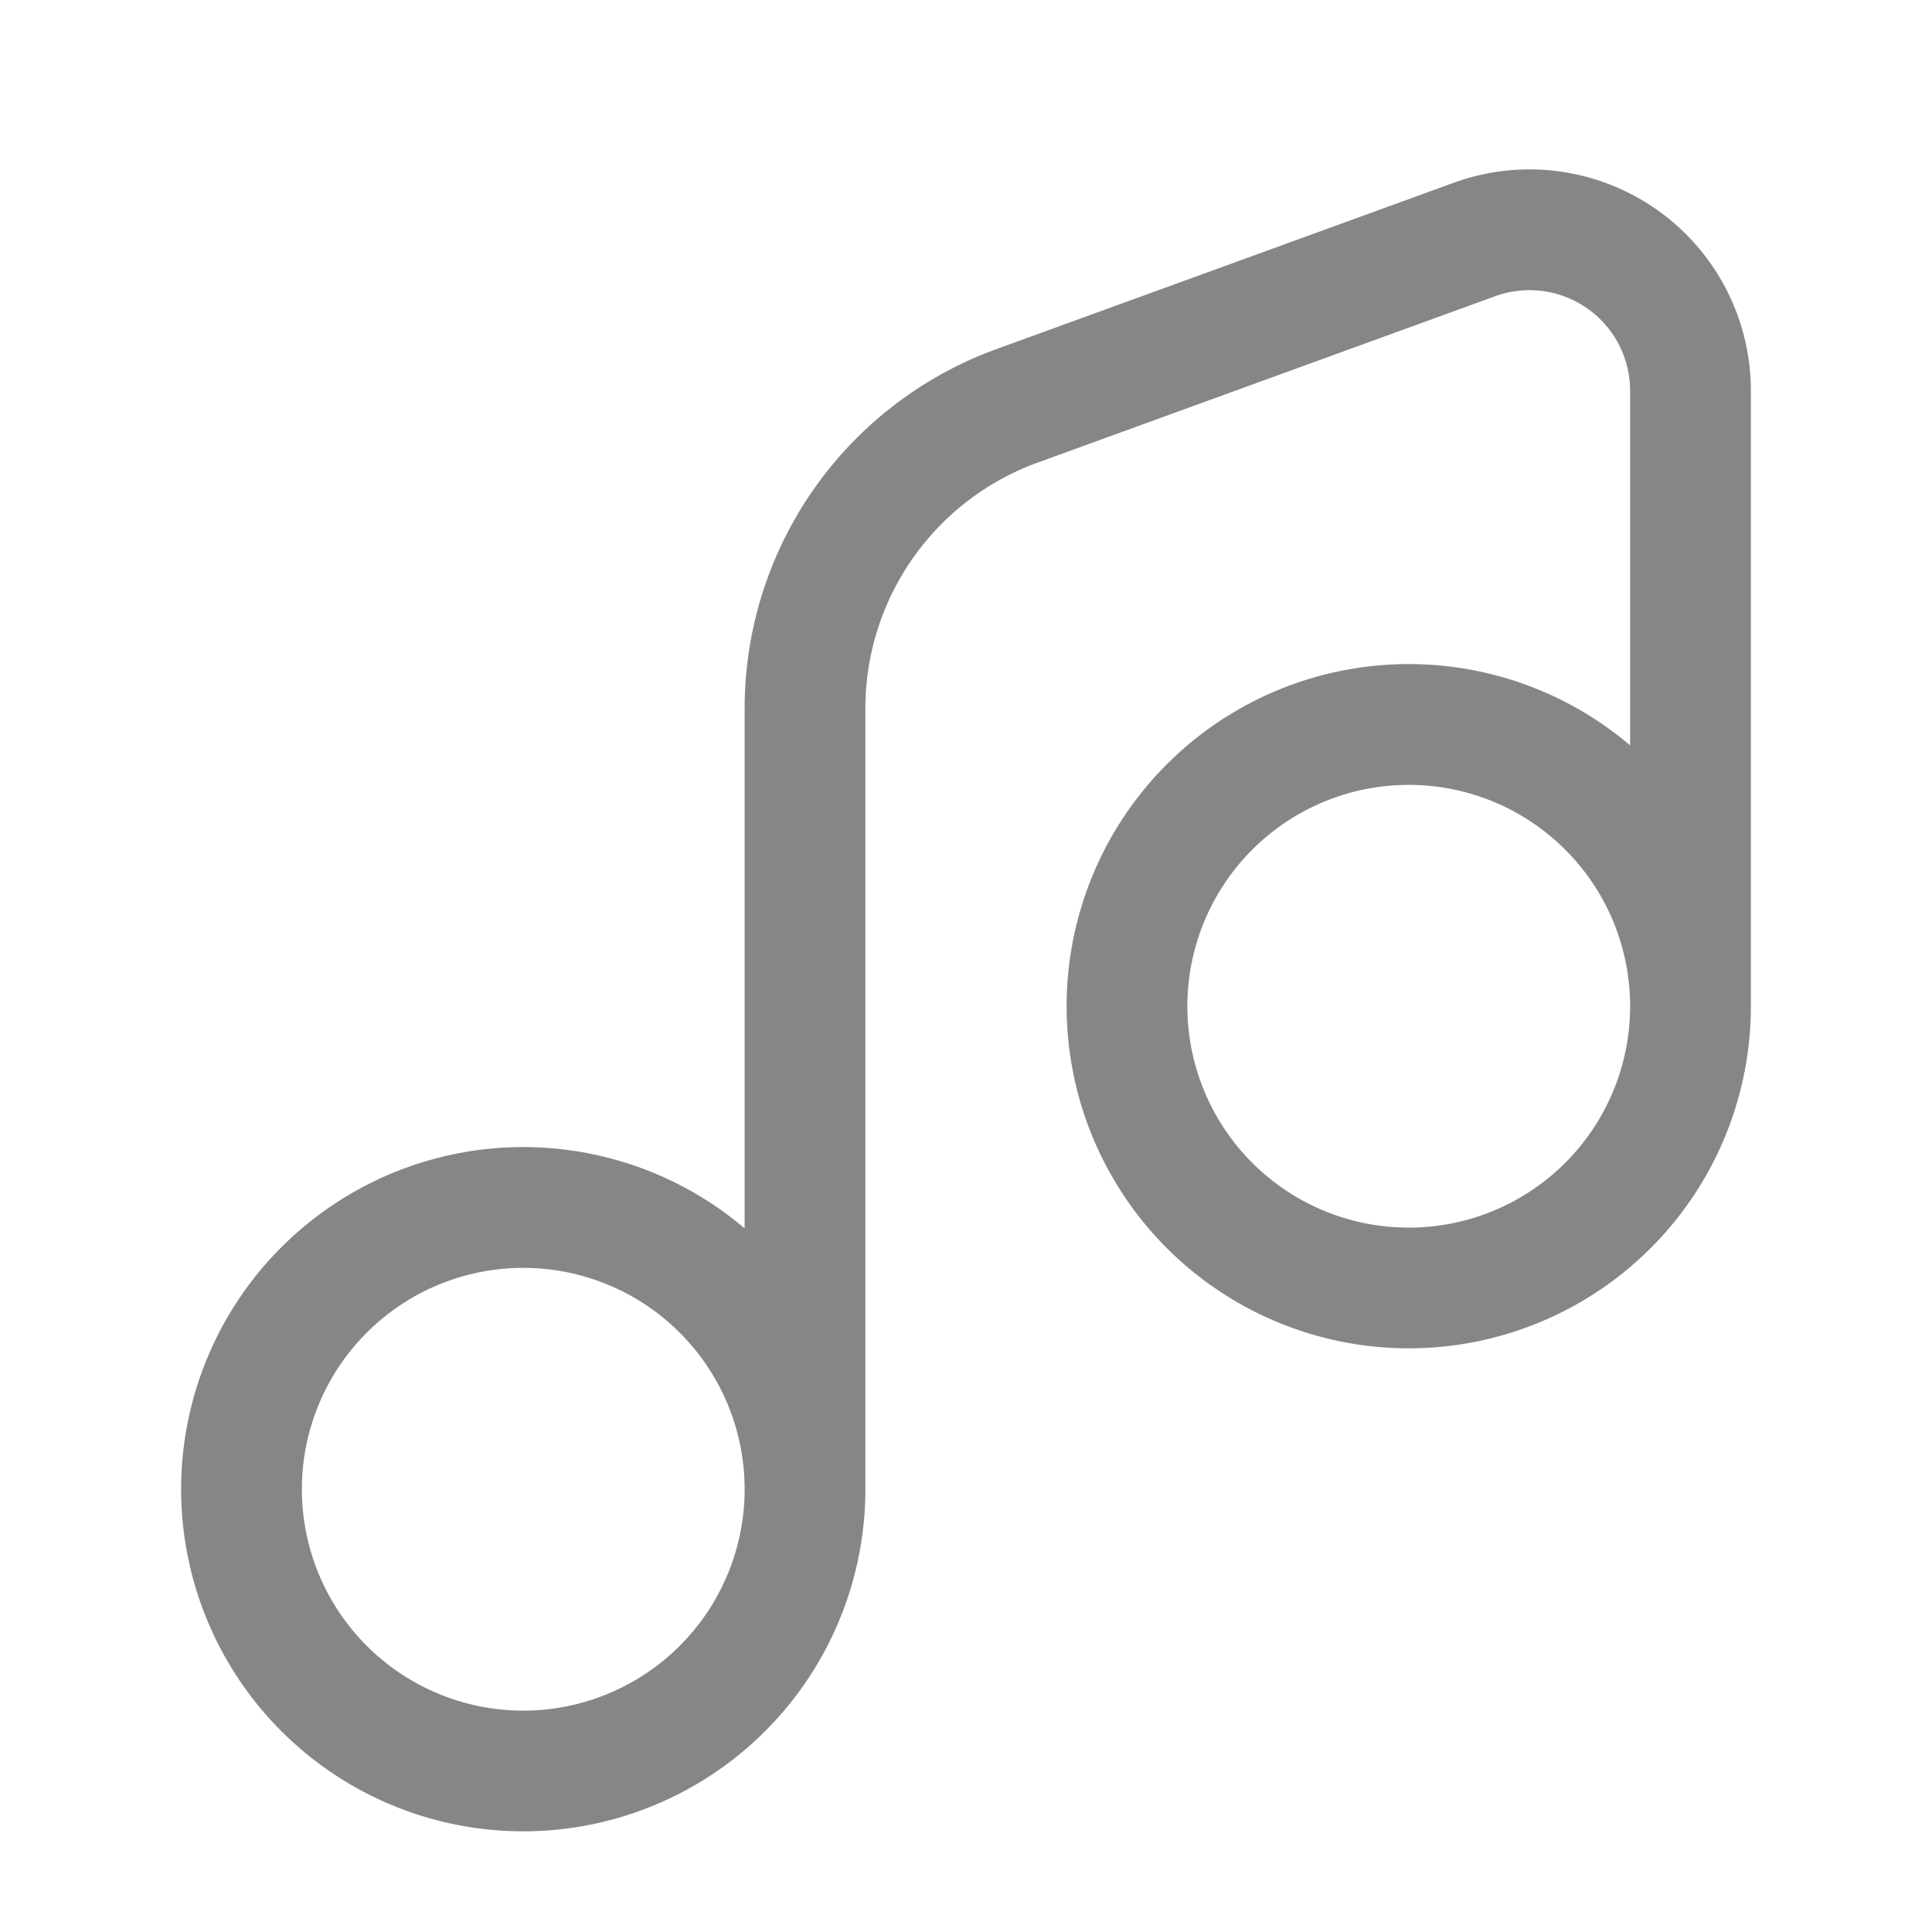 <svg width="24" height="24" fill="none" xmlns="http://www.w3.org/2000/svg">
    <path fill-rule="evenodd" clip-rule="evenodd" d="M18.06 2.27a2.75 2.75 0 0 1 3.69 2.585v7.644a4.25 4.25 0 1 1-1.5-3.24V4.855a1.25 1.25 0 0 0-1.677-1.175l-5.684 2.067A3.25 3.25 0 0 0 10.75 8.8V18.5a4.25 4.25 0 1 1-1.5-3.241V8.801a4.75 4.75 0 0 1 3.127-4.464L18.06 2.27ZM9.25 18.5a2.75 2.75 0 1 0-5.5 0 2.75 2.75 0 0 0 5.5 0Zm11-6a2.75 2.75 0 1 0-5.5 0 2.75 2.75 0 0 0 5.5 0Z" fill="#868686"/>
</svg>
